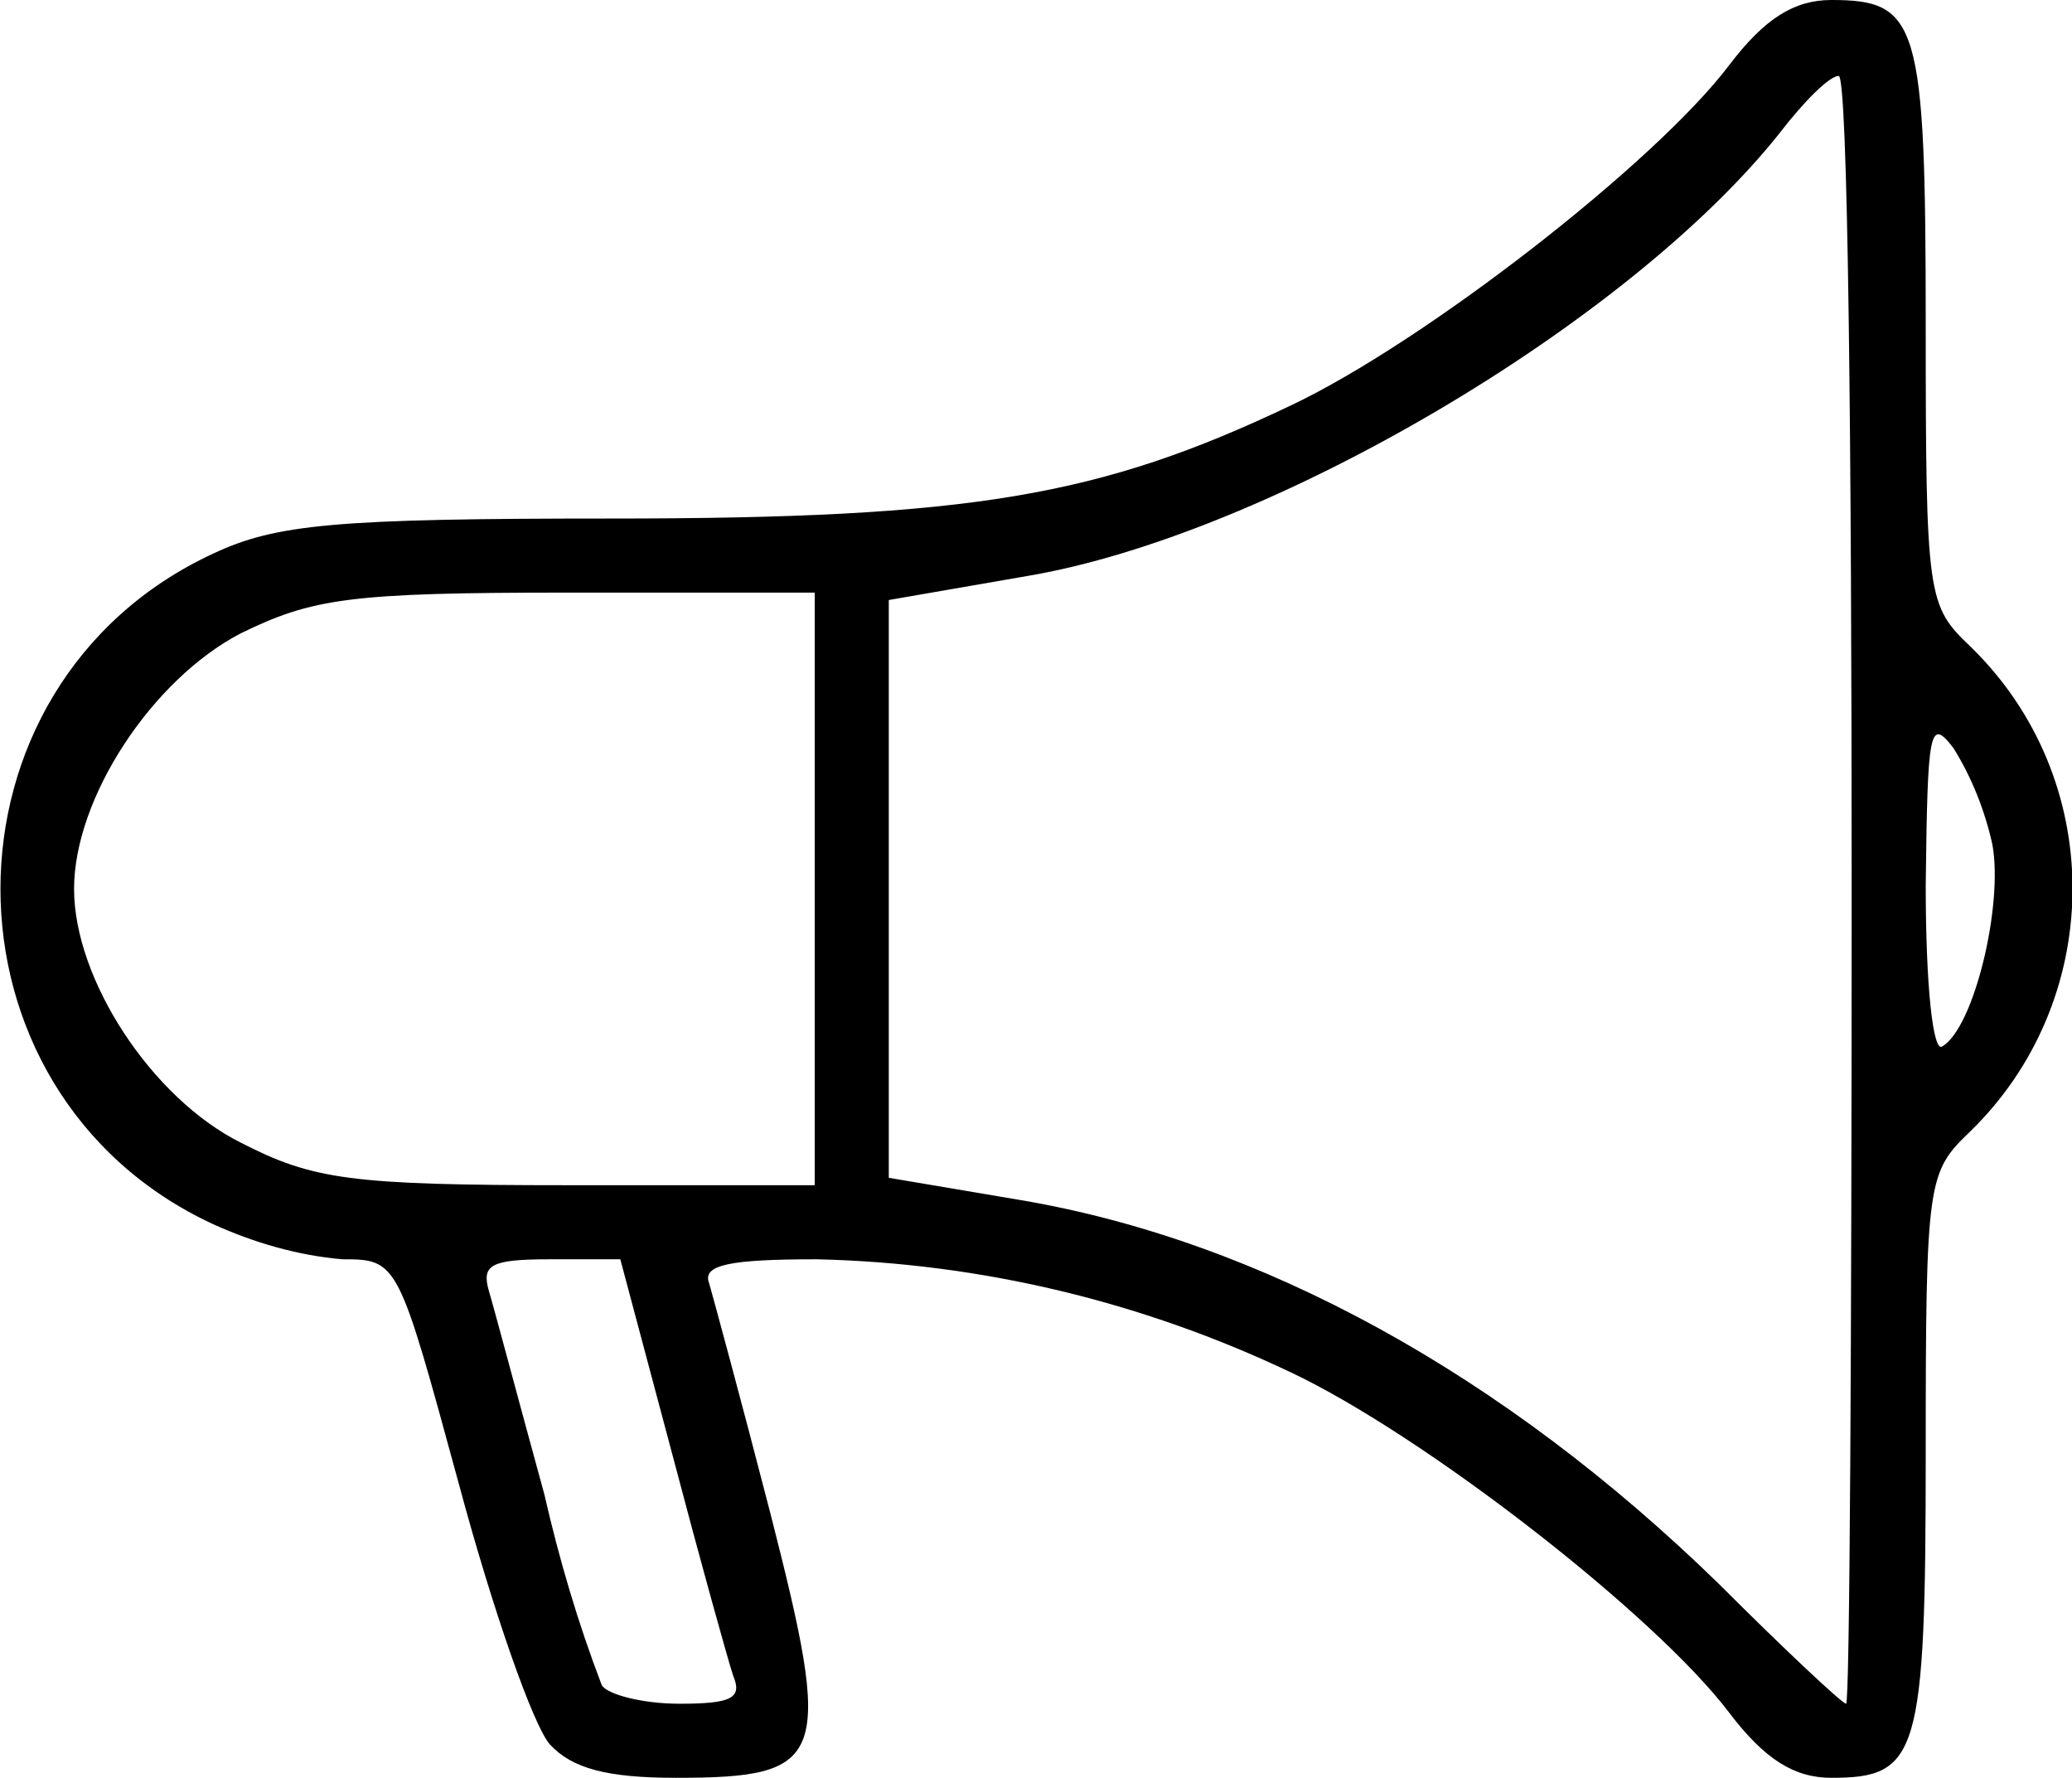<?xml version="1.0" encoding="utf-8"?>
<!-- Generator: Adobe Illustrator 22.1.0, SVG Export Plug-In . SVG Version: 6.00 Build 0)  -->
<svg version="1.1" id="Layer_1" xmlns="http://www.w3.org/2000/svg" xmlns:xlink="http://www.w3.org/1999/xlink" x="0px" y="0px"
	 viewBox="0 0 111.9 96" style="enable-background:new 0 0 111.9 96;" xml:space="preserve">
<title>chatAsset 6</title>
<g id="Layer_2_1_">
	<g id="Layer_1-2">
		<path d="M93.4,3.5c-4,5.3-16.5,15-23.7,18.4C59.4,26.8,52.5,28,33,28c-14.9,0-18.1,0.3-21.5,1.9C-3.8,37-3.8,59,11.5,66.1
			c2.2,1,4.6,1.7,7,1.9c3,0,3,0.1,6.3,12.2c1.8,6.7,4,13,4.9,14c1.2,1.3,3.1,1.8,6.8,1.8c8.2,0,8.5-1,5.1-14.3
			C40,75.5,38.5,70,38.3,69.3c-0.4-1,1.1-1.3,5.8-1.3c8.9,0.2,17.6,2.3,25.6,6.1c7.2,3.4,19.7,13.1,23.7,18.4
			c1.9,2.5,3.5,3.5,5.5,3.5c4.7,0,5.1-1.2,5.1-17.5c0-14.8,0.1-15.2,2.4-17.4c7.2-7,7.4-18.6,0.4-25.8c-0.1-0.1-0.3-0.3-0.4-0.4
			c-2.3-2.2-2.4-2.6-2.4-17.4C104,1.2,103.6,0,98.9,0C96.9,0,95.3,1,93.4,3.5z M100,48c0,24.2-0.1,44-0.3,44s-3.3-2.9-6.9-6.5
			C81.2,74.2,68.1,67,55.1,64.8L48,63.6V32.4l7.5-1.3c13-2.2,32.4-13.6,40.6-23.9c1.3-1.7,2.7-3.1,3.2-3.1S100,23.8,100,48z M44,48
			v16H30.7c-11.8,0-13.8-0.3-17.7-2.3C8.2,59.3,4,52.9,4,48s4.2-11.3,9-13.8c3.9-1.9,5.9-2.2,17.7-2.2H44V48z M107.6,45.6
			c0.6,3.3-1,9.9-2.7,10.9c-0.5,0.4-0.9-3.2-0.9-8.7c0.1-8.4,0.2-9.1,1.5-7.4C106.5,42,107.2,43.8,107.6,45.6L107.6,45.6z
			 M36.3,78.5c1.5,5.7,3,11.1,3.3,12c0.5,1.2-0.1,1.5-2.9,1.5c-2,0-3.9-0.5-4.2-1c-1.3-3.4-2.3-6.8-3.1-10.3c-1.4-5.1-2.7-10-3-11
			C26,68.3,26.5,68,29.7,68h3.8L36.3,78.5z"/>
	</g>
</g>
</svg>
